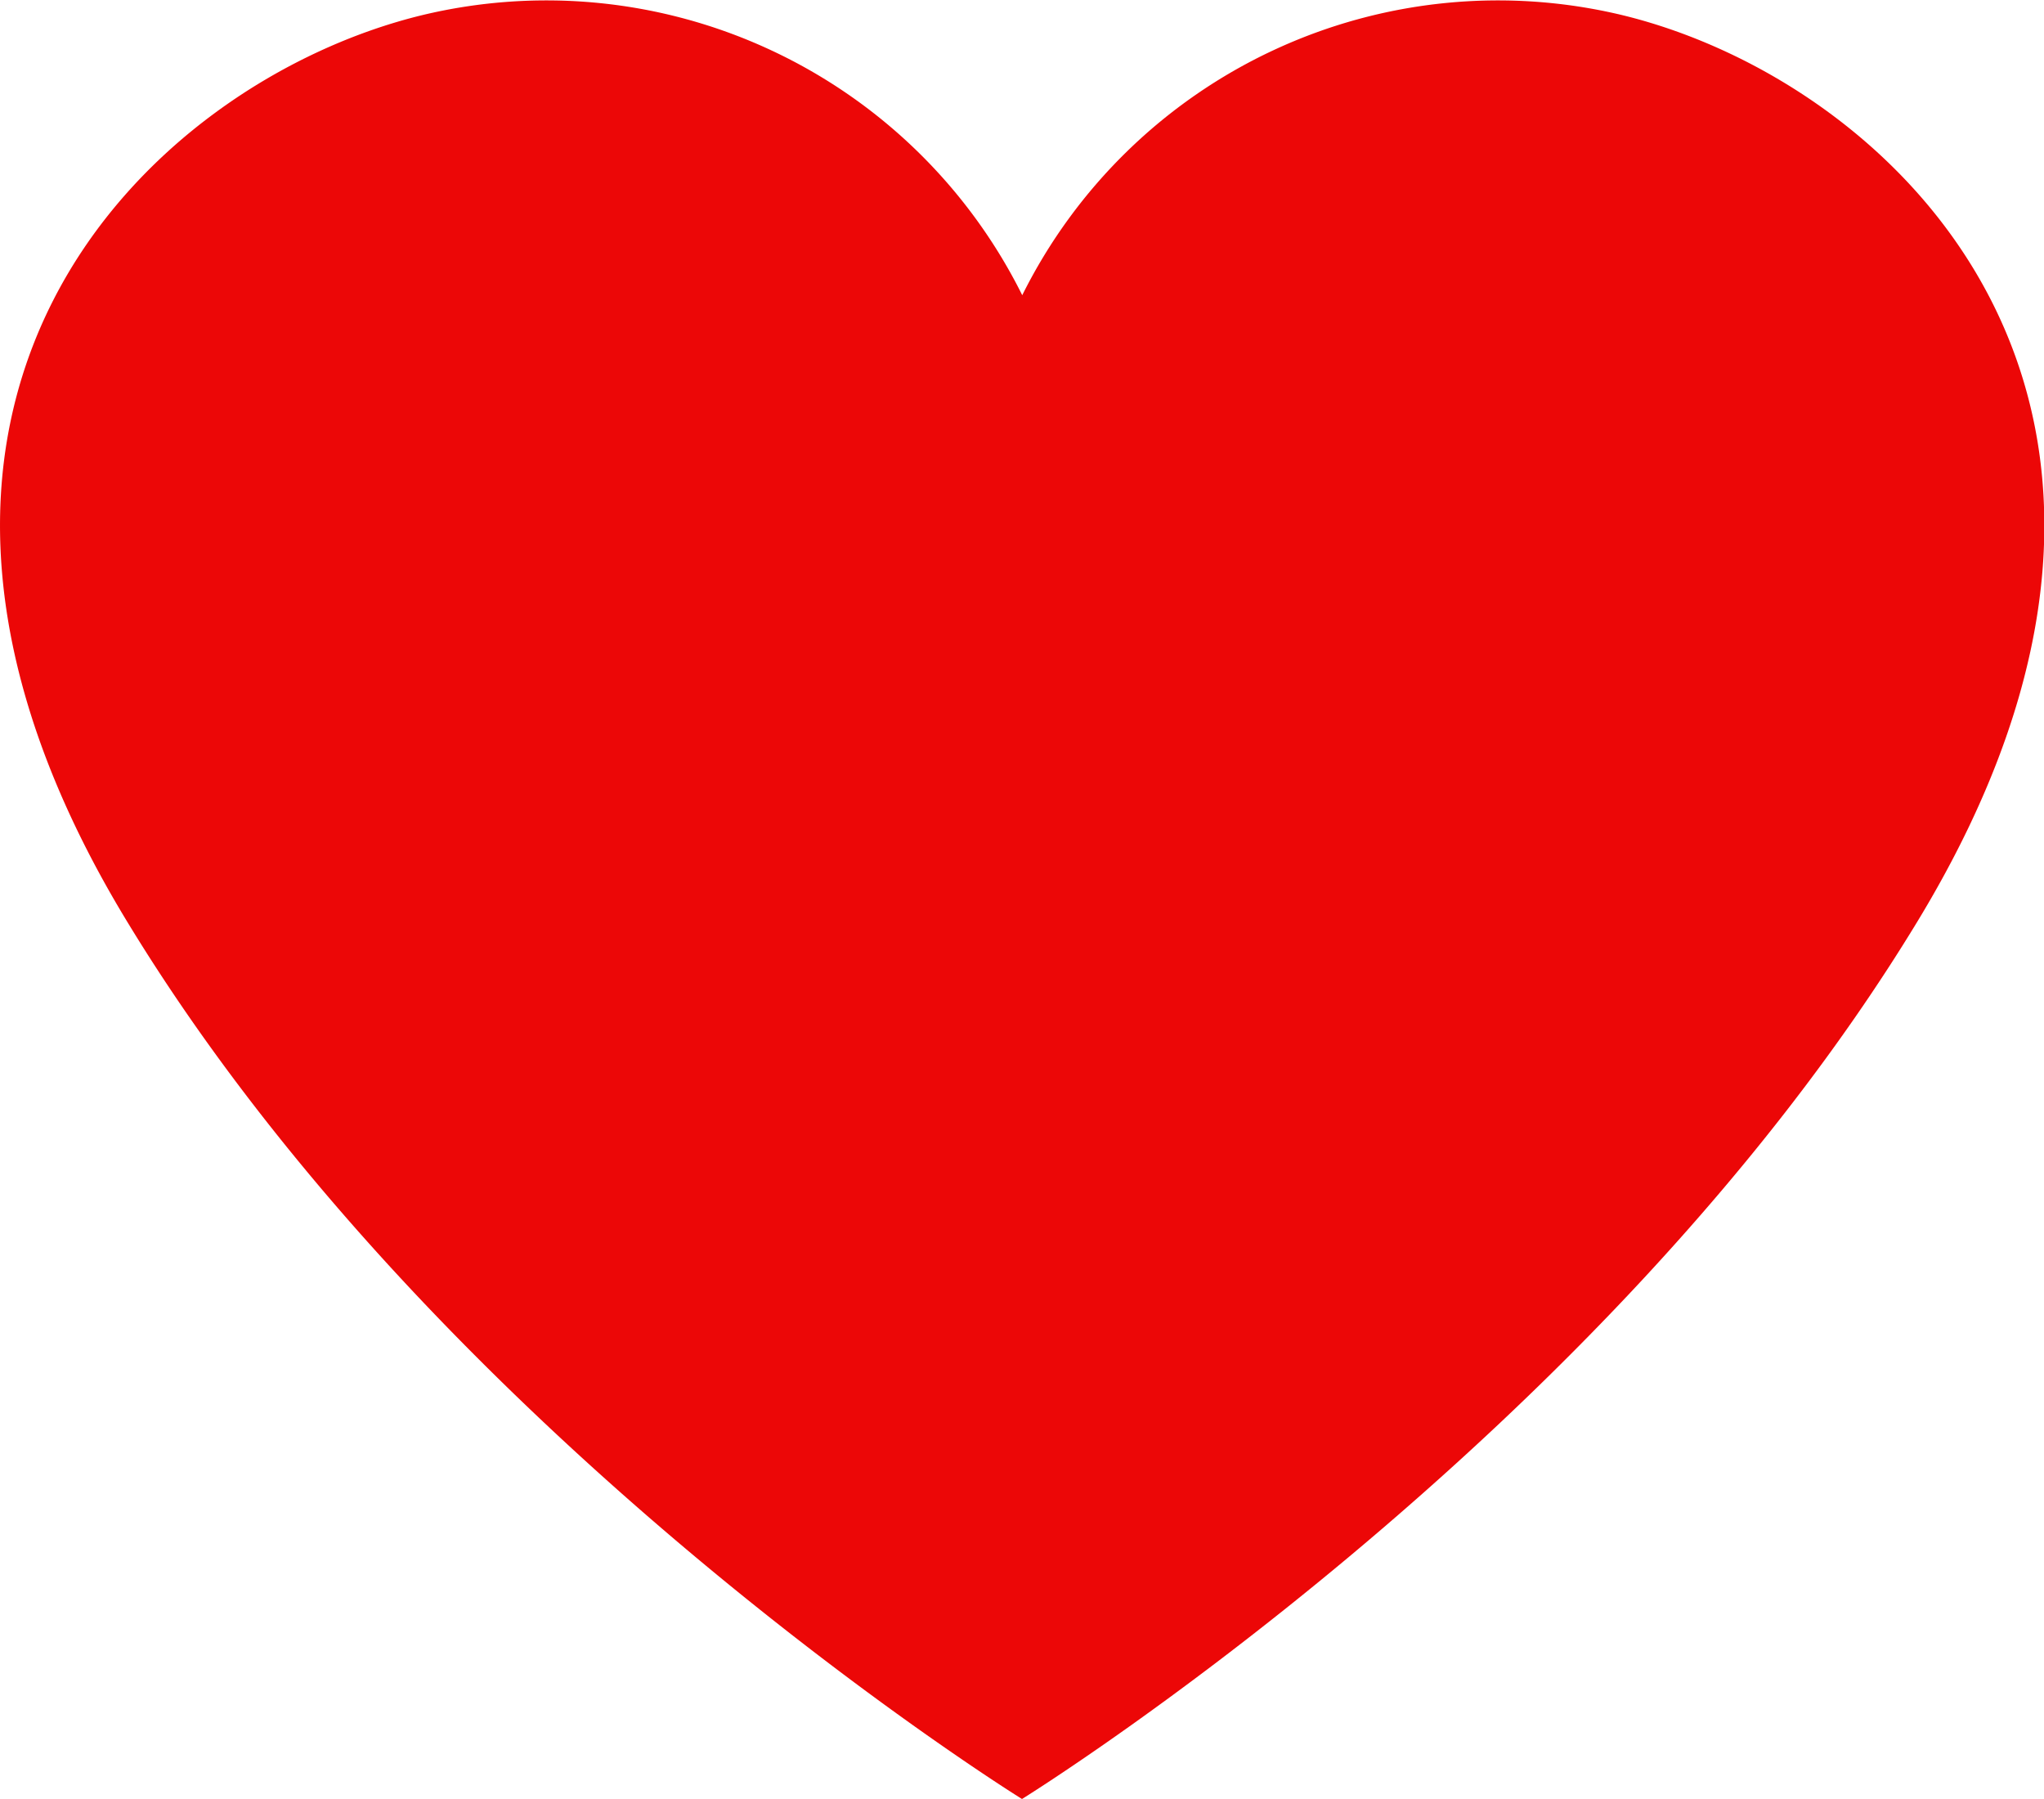 <svg xmlns="http://www.w3.org/2000/svg" width="25" height="22" viewBox="0 0 25 22">
    <path id="Heart2"
          d="M429.842,361.366s-7.093-4.393-10.944-10.728.254-10.268,3.6-11.085a6.5,6.5,0,0,1,7.347,3.423,6.5,6.5,0,0,1,7.347-3.423c3.344.817,7.448,4.751,3.6,11.085S429.842,361.366,429.842,361.366Z"
          transform="translate(-417.342 -339.366)" fill="#ec0707" fill-rule="evenodd"/>
</svg>
